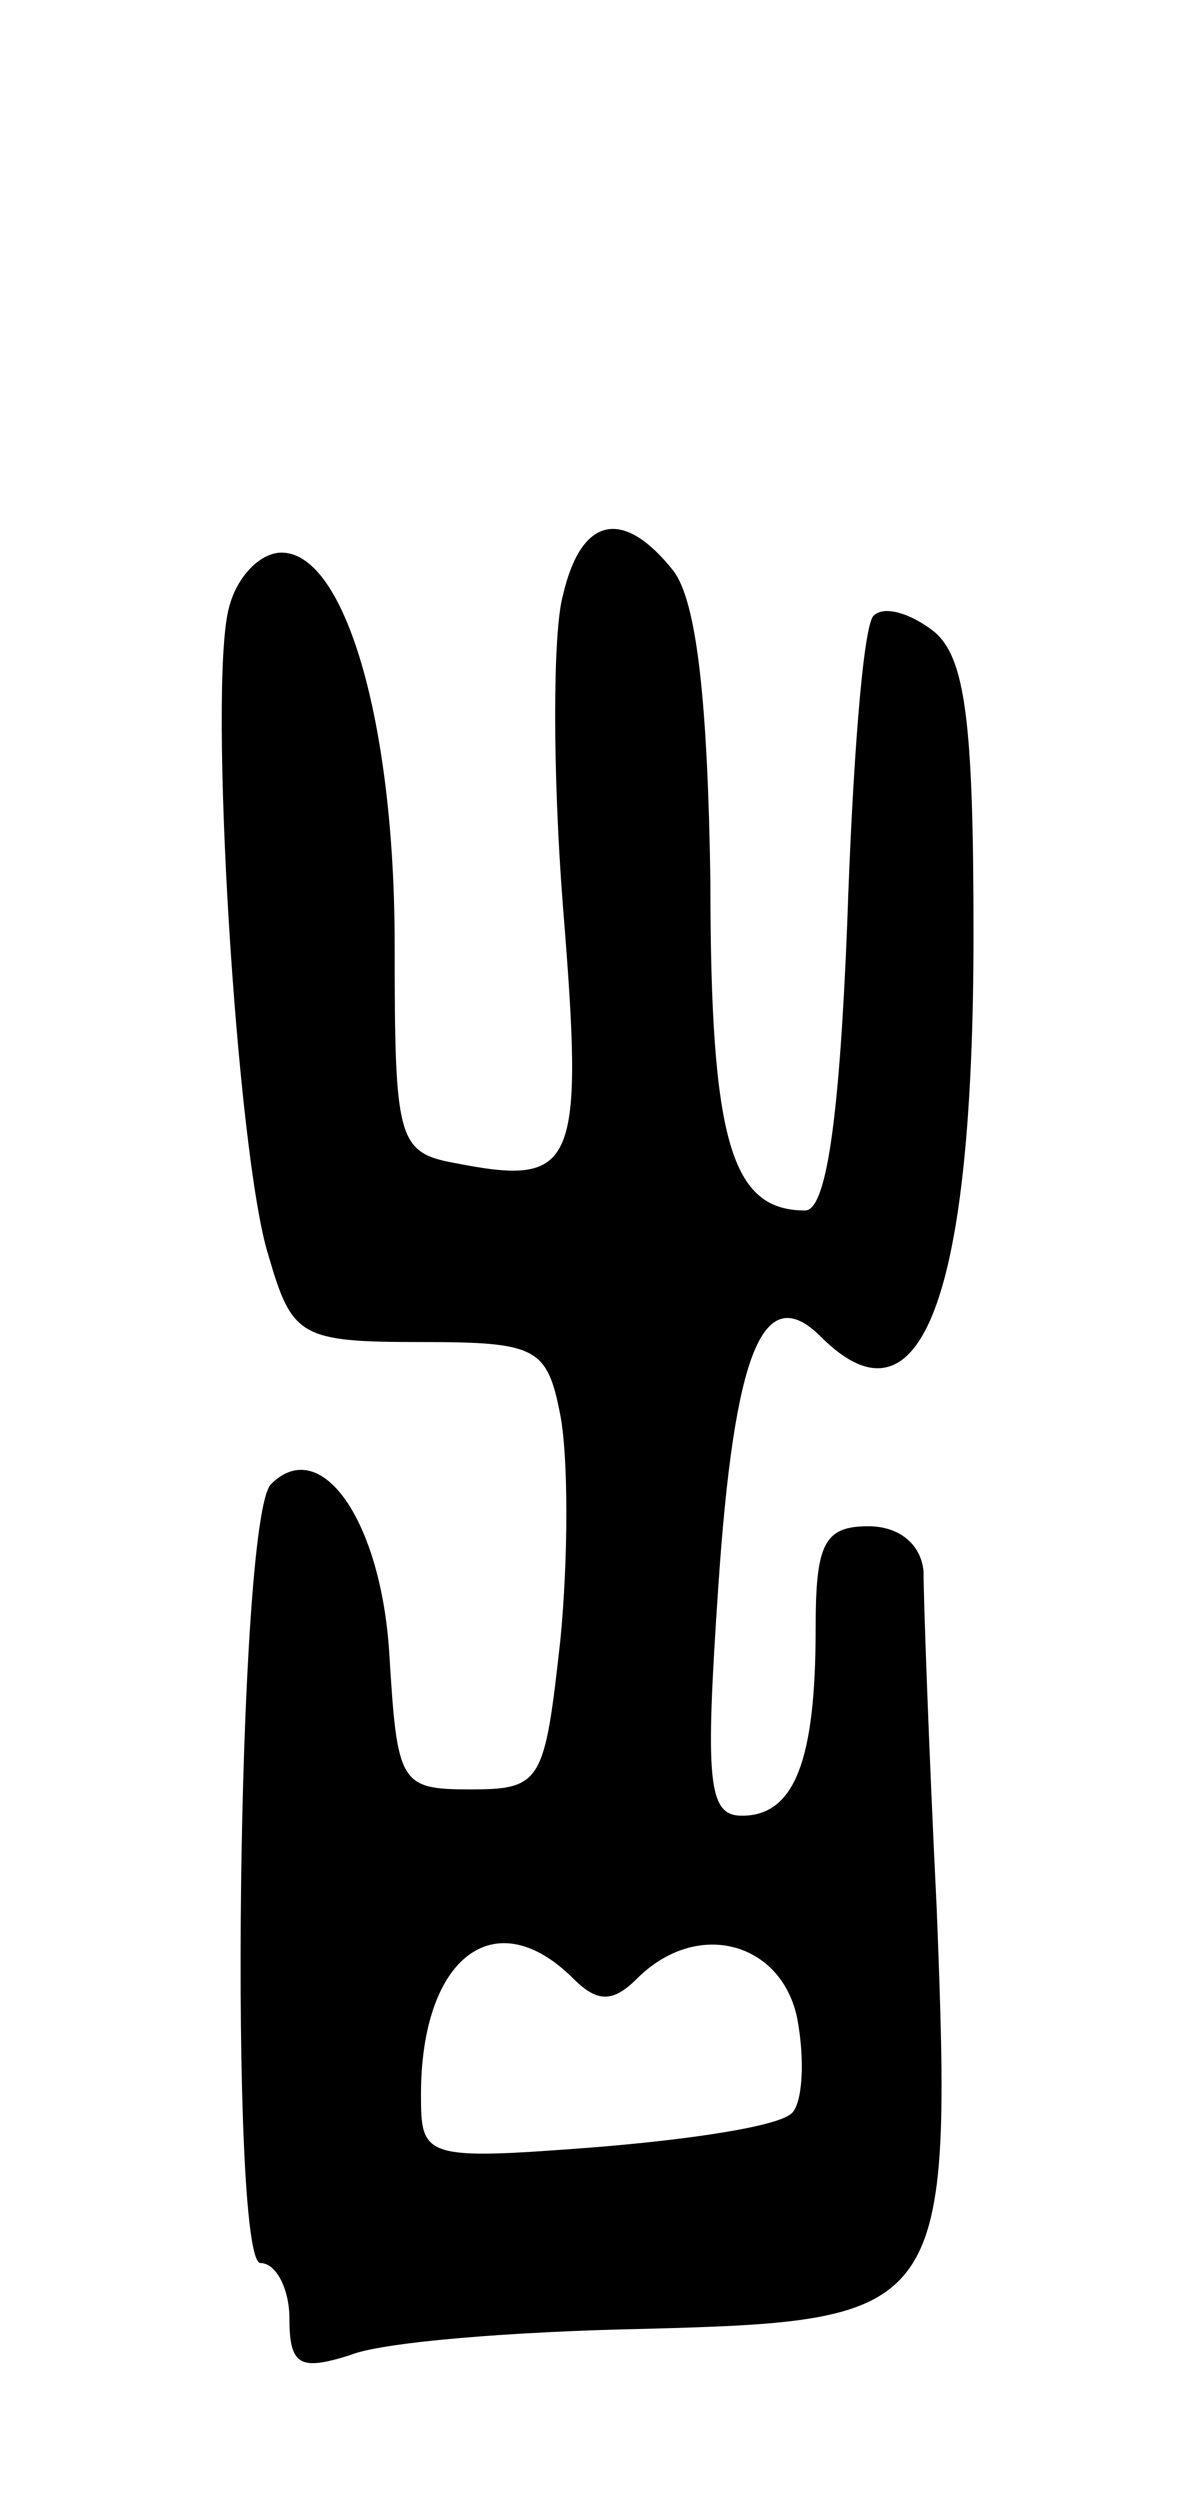 <svg version="1.0" xmlns="http://www.w3.org/2000/svg"
 width="45pt" height="95pt" viewBox="0 0 45 95"
 preserveAspectRatio="xMidYMid meet">
<g transform="translate(0,95) scale(0.1,-0.1)"
fill="#000000" stroke="none">
<path d="M214 724 c-4 -14 -4 -68 0 -119 8 -99 5 -106 -41 -97 -22 4 -23 9
-23 83 0 85 -19 149 -43 149 -8 0 -17 -9 -20 -21 -8 -30 3 -208 15 -246 9 -31
12 -33 58 -33 44 0 48 -2 53 -28 3 -16 3 -54 0 -85 -6 -54 -7 -57 -34 -57 -27
0 -28 2 -31 51 -3 51 -26 84 -45 65 -13 -13 -16 -296 -4 -296 6 0 11 -10 11
-21 0 -18 4 -20 23 -14 12 5 62 9 112 10 115 3 117 6 111 160 -3 61 -5 118 -5
128 -1 10 -9 17 -21 17 -17 0 -20 -7 -20 -39 0 -50 -8 -71 -28 -71 -13 0 -14
13 -9 87 6 89 17 117 39 95 38 -38 58 15 58 153 0 80 -3 105 -15 115 -9 7 -19
10 -23 6 -4 -4 -8 -57 -10 -117 -3 -75 -8 -109 -16 -109 -28 0 -36 26 -36 125
-1 67 -5 106 -14 118 -19 24 -35 21 -42 -9z m4 -526 c9 -9 15 -9 24 0 23 23
55 14 61 -15 3 -16 2 -32 -2 -36 -5 -5 -38 -10 -75 -13 -65 -5 -66 -4 -66 20
0 52 28 74 58 44z"/>
</g>
</svg>
